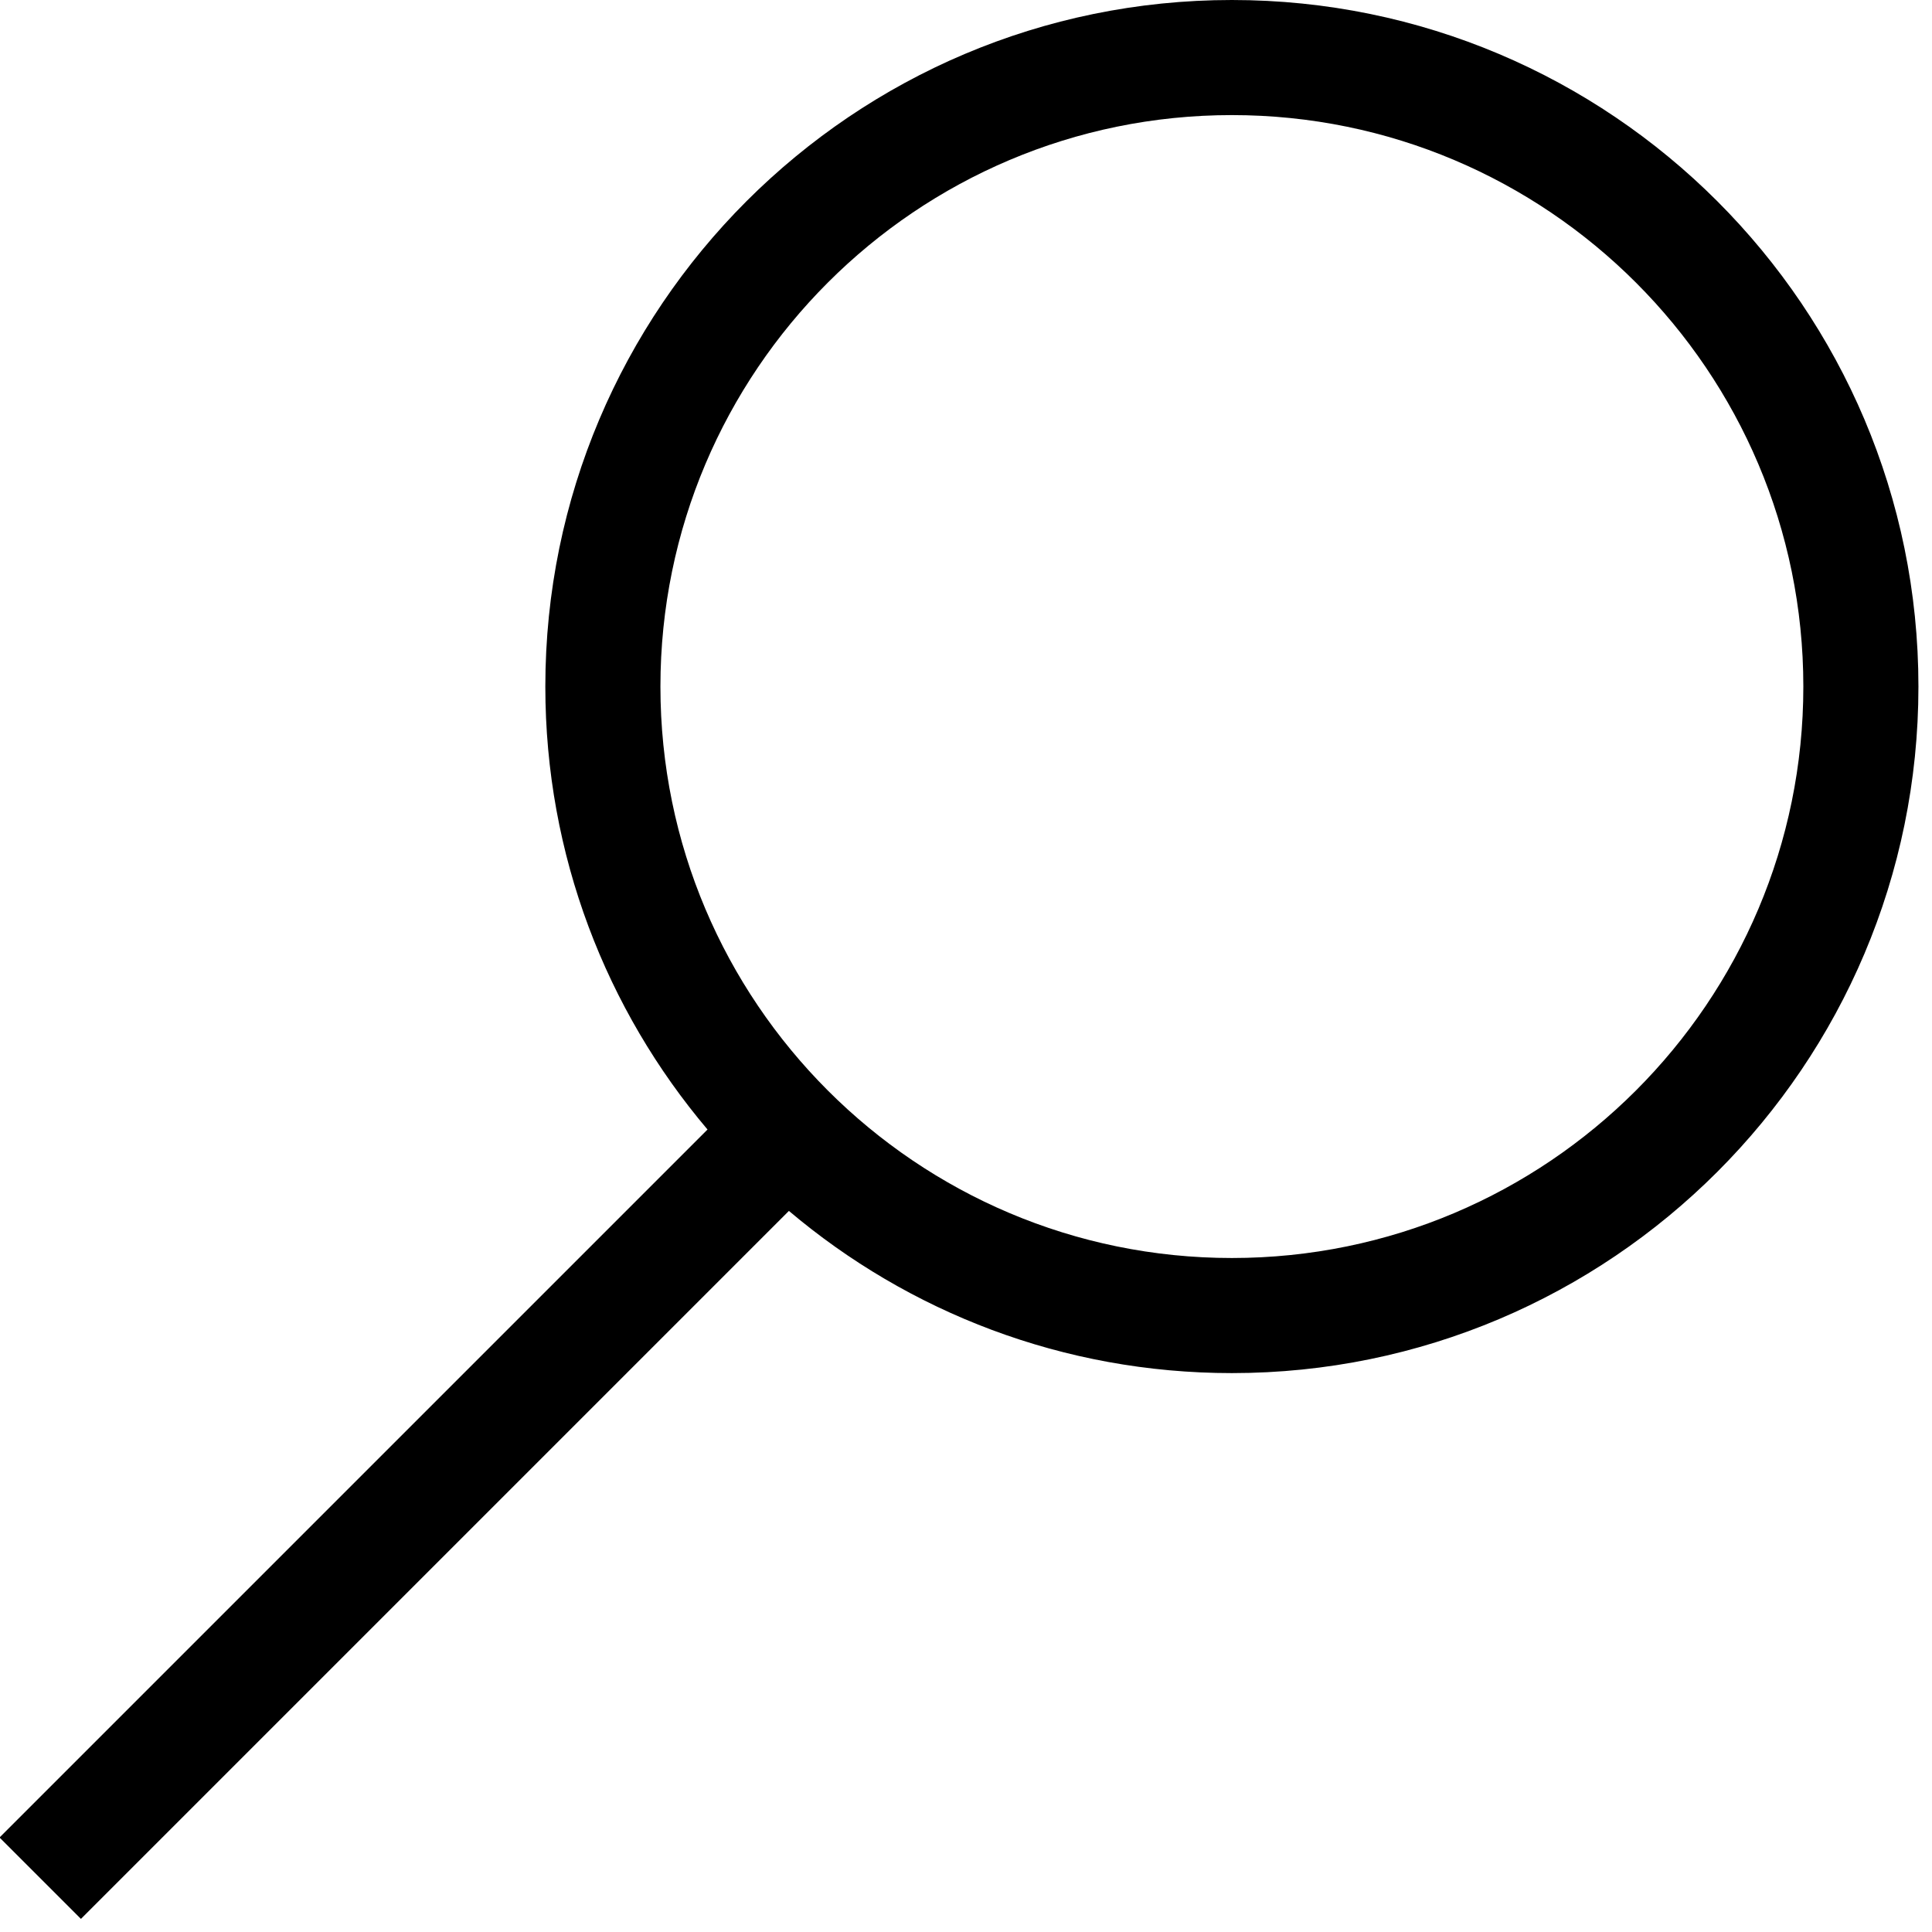 <?xml version="1.0" encoding="UTF-8" standalone="no"?>
<!DOCTYPE svg PUBLIC "-//W3C//DTD SVG 1.1//EN" "http://www.w3.org/Graphics/SVG/1.1/DTD/svg11.dtd">
<svg width="100%" height="100%" viewBox="0 0 84 84" version="1.1" xmlns="http://www.w3.org/2000/svg" xmlns:xlink="http://www.w3.org/1999/xlink" xml:space="preserve" xmlns:serif="http://www.serif.com/" style="fill-rule:evenodd;clip-rule:evenodd;stroke-linejoin:round;stroke-miterlimit:2;">
    <g transform="matrix(1,0,0,1,-7.10543e-15,-16.639)">
        <g transform="matrix(0.597,0,0,0.597,23.71,16.639)">
            <path d="M17.739,88.188L-33.822,139.749L-39.749,133.822L11.812,82.261C4.444,73.551 0,62.29 0,50C0,22.404 22.404,0 50,0C77.596,0 100,22.404 100,50C100,77.596 77.596,100 50,100C37.71,100 26.449,95.556 17.739,88.188ZM50,8.382C27.03,8.382 8.382,27.03 8.382,50C8.382,72.97 27.03,91.618 50,91.618C72.97,91.618 91.618,72.97 91.618,50C91.618,27.03 72.97,8.382 50,8.382Z"/>
        </g>
    </g>
</svg>
